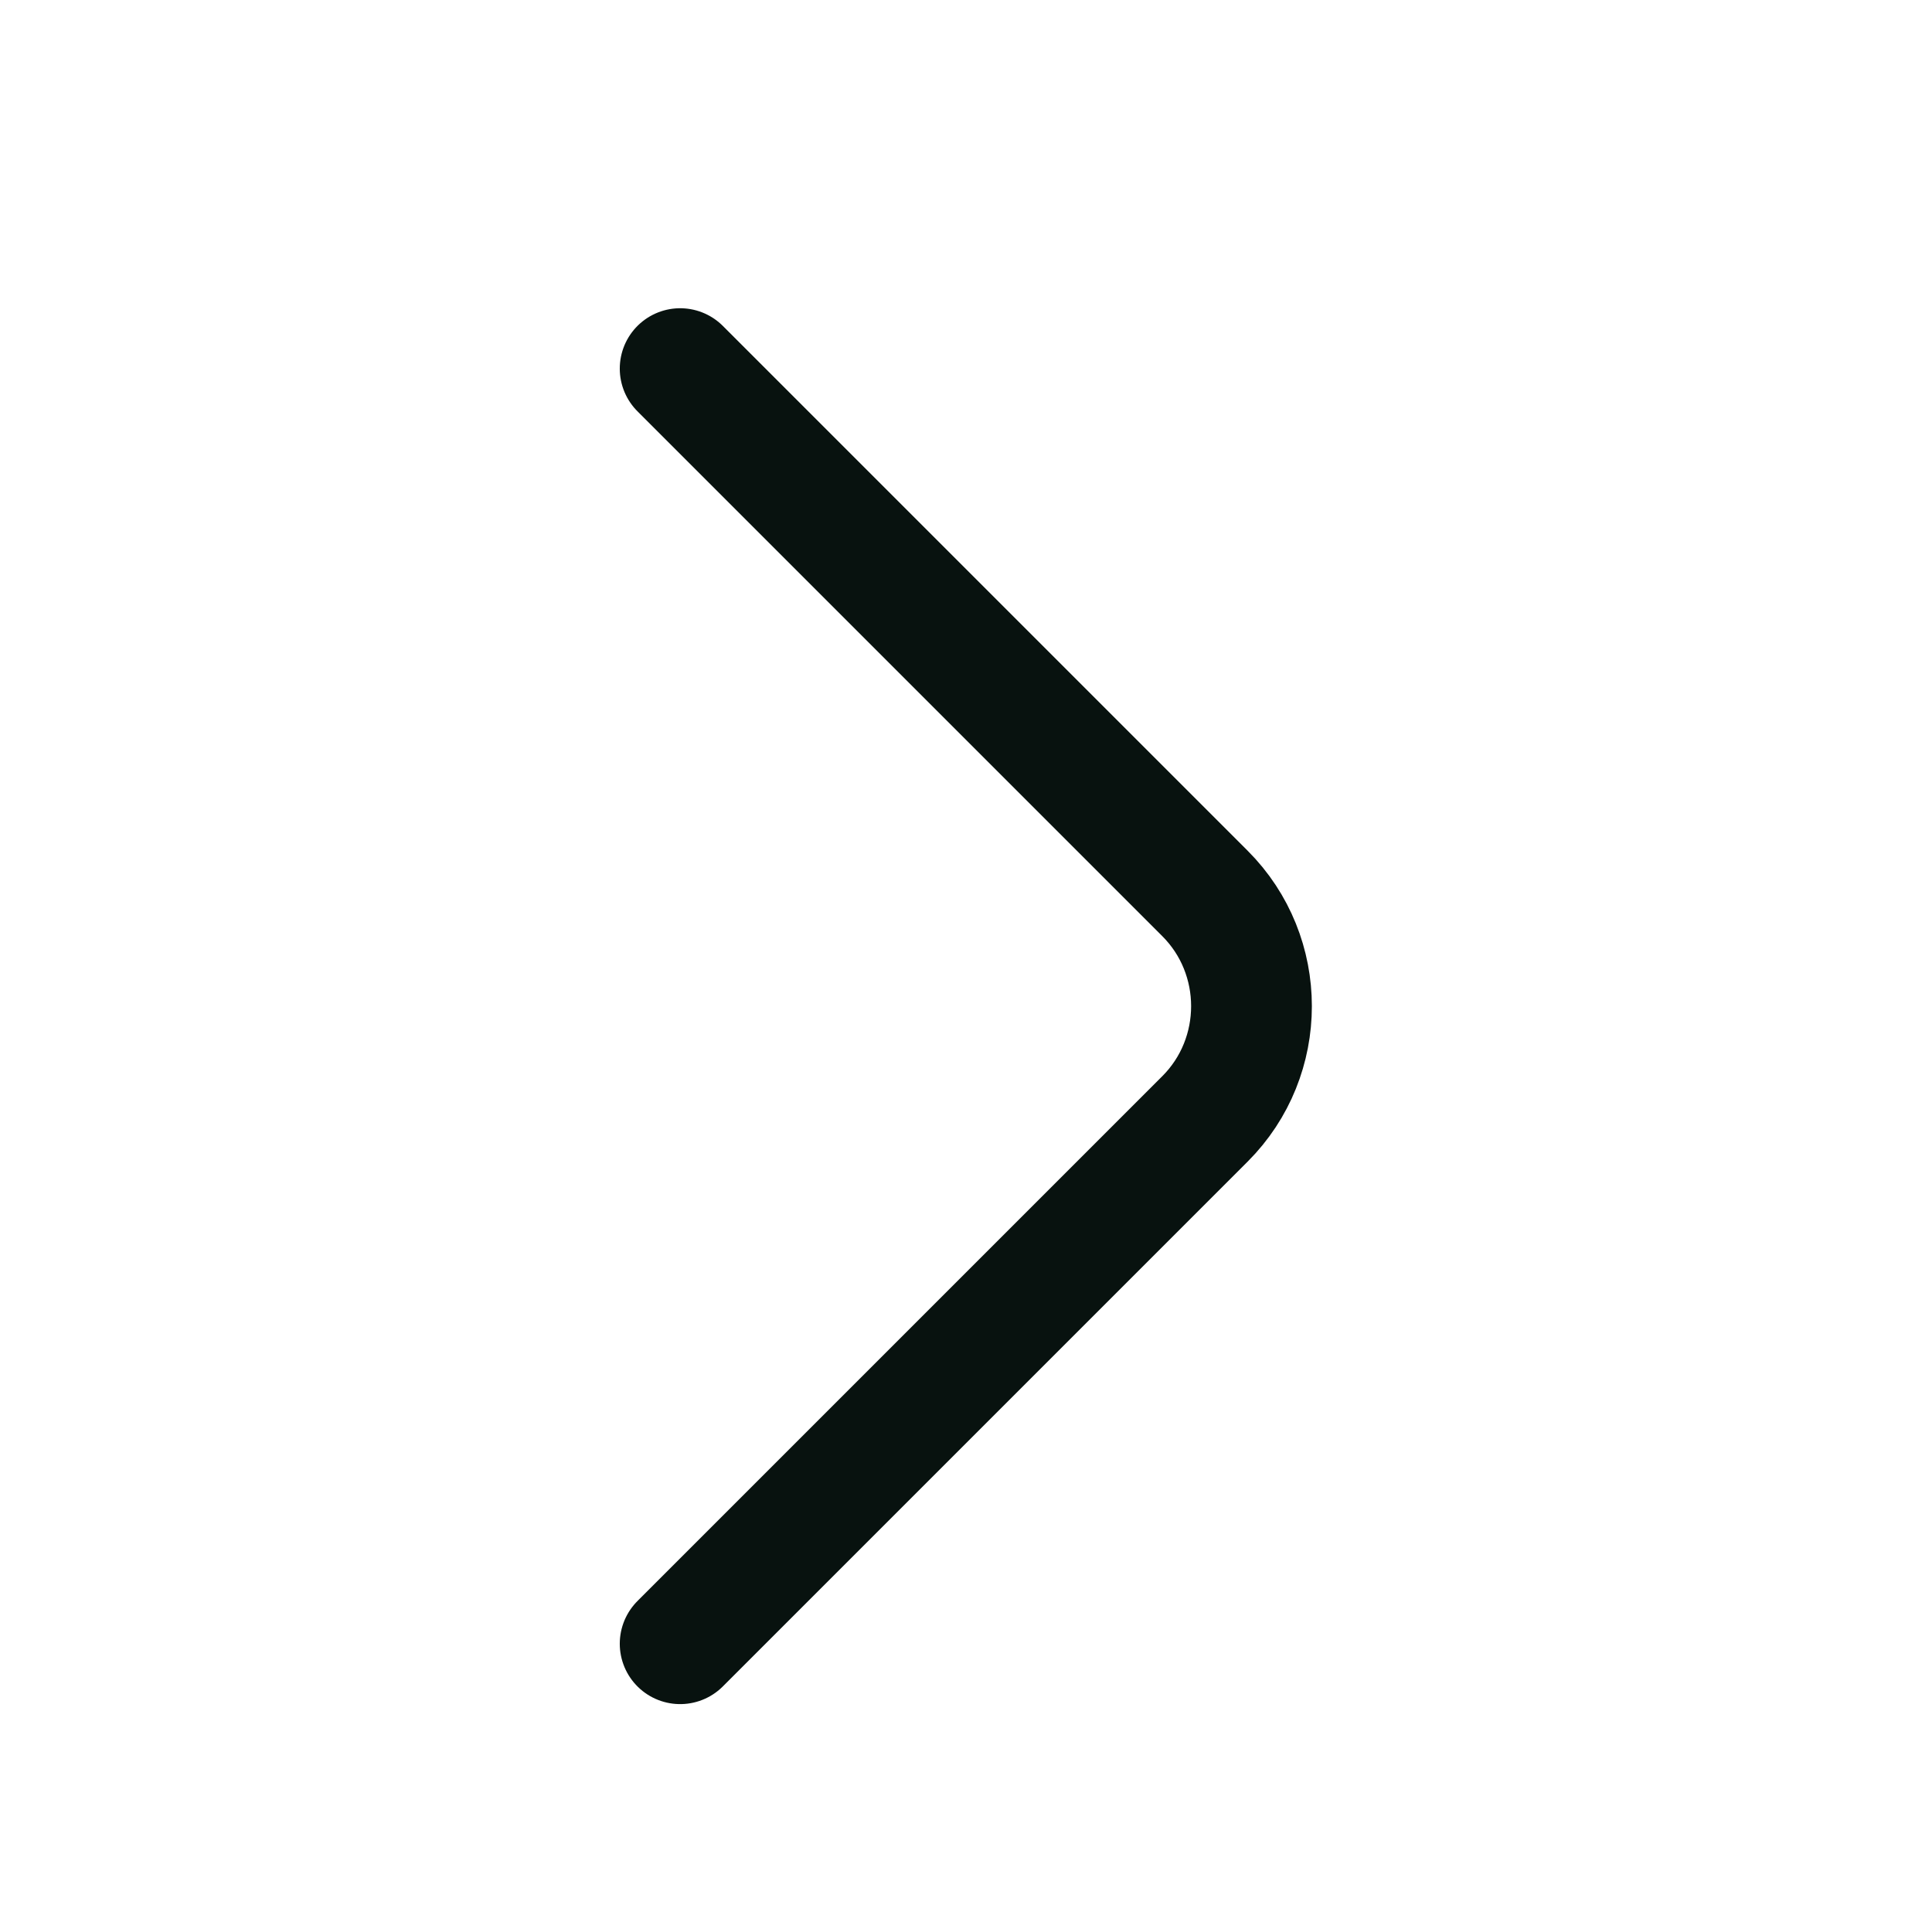 <svg width="24" height="24" viewBox="0 0 24 24" fill="none" xmlns="http://www.w3.org/2000/svg">
<path d="M8.449 4.579L14.969 11.099C15.739 11.869 15.739 13.129 14.969 13.899L8.449 20.419" stroke="#08120F" stroke-width="1.5" stroke-miterlimit="10" stroke-linecap="round" stroke-linejoin="round"/>
</svg>